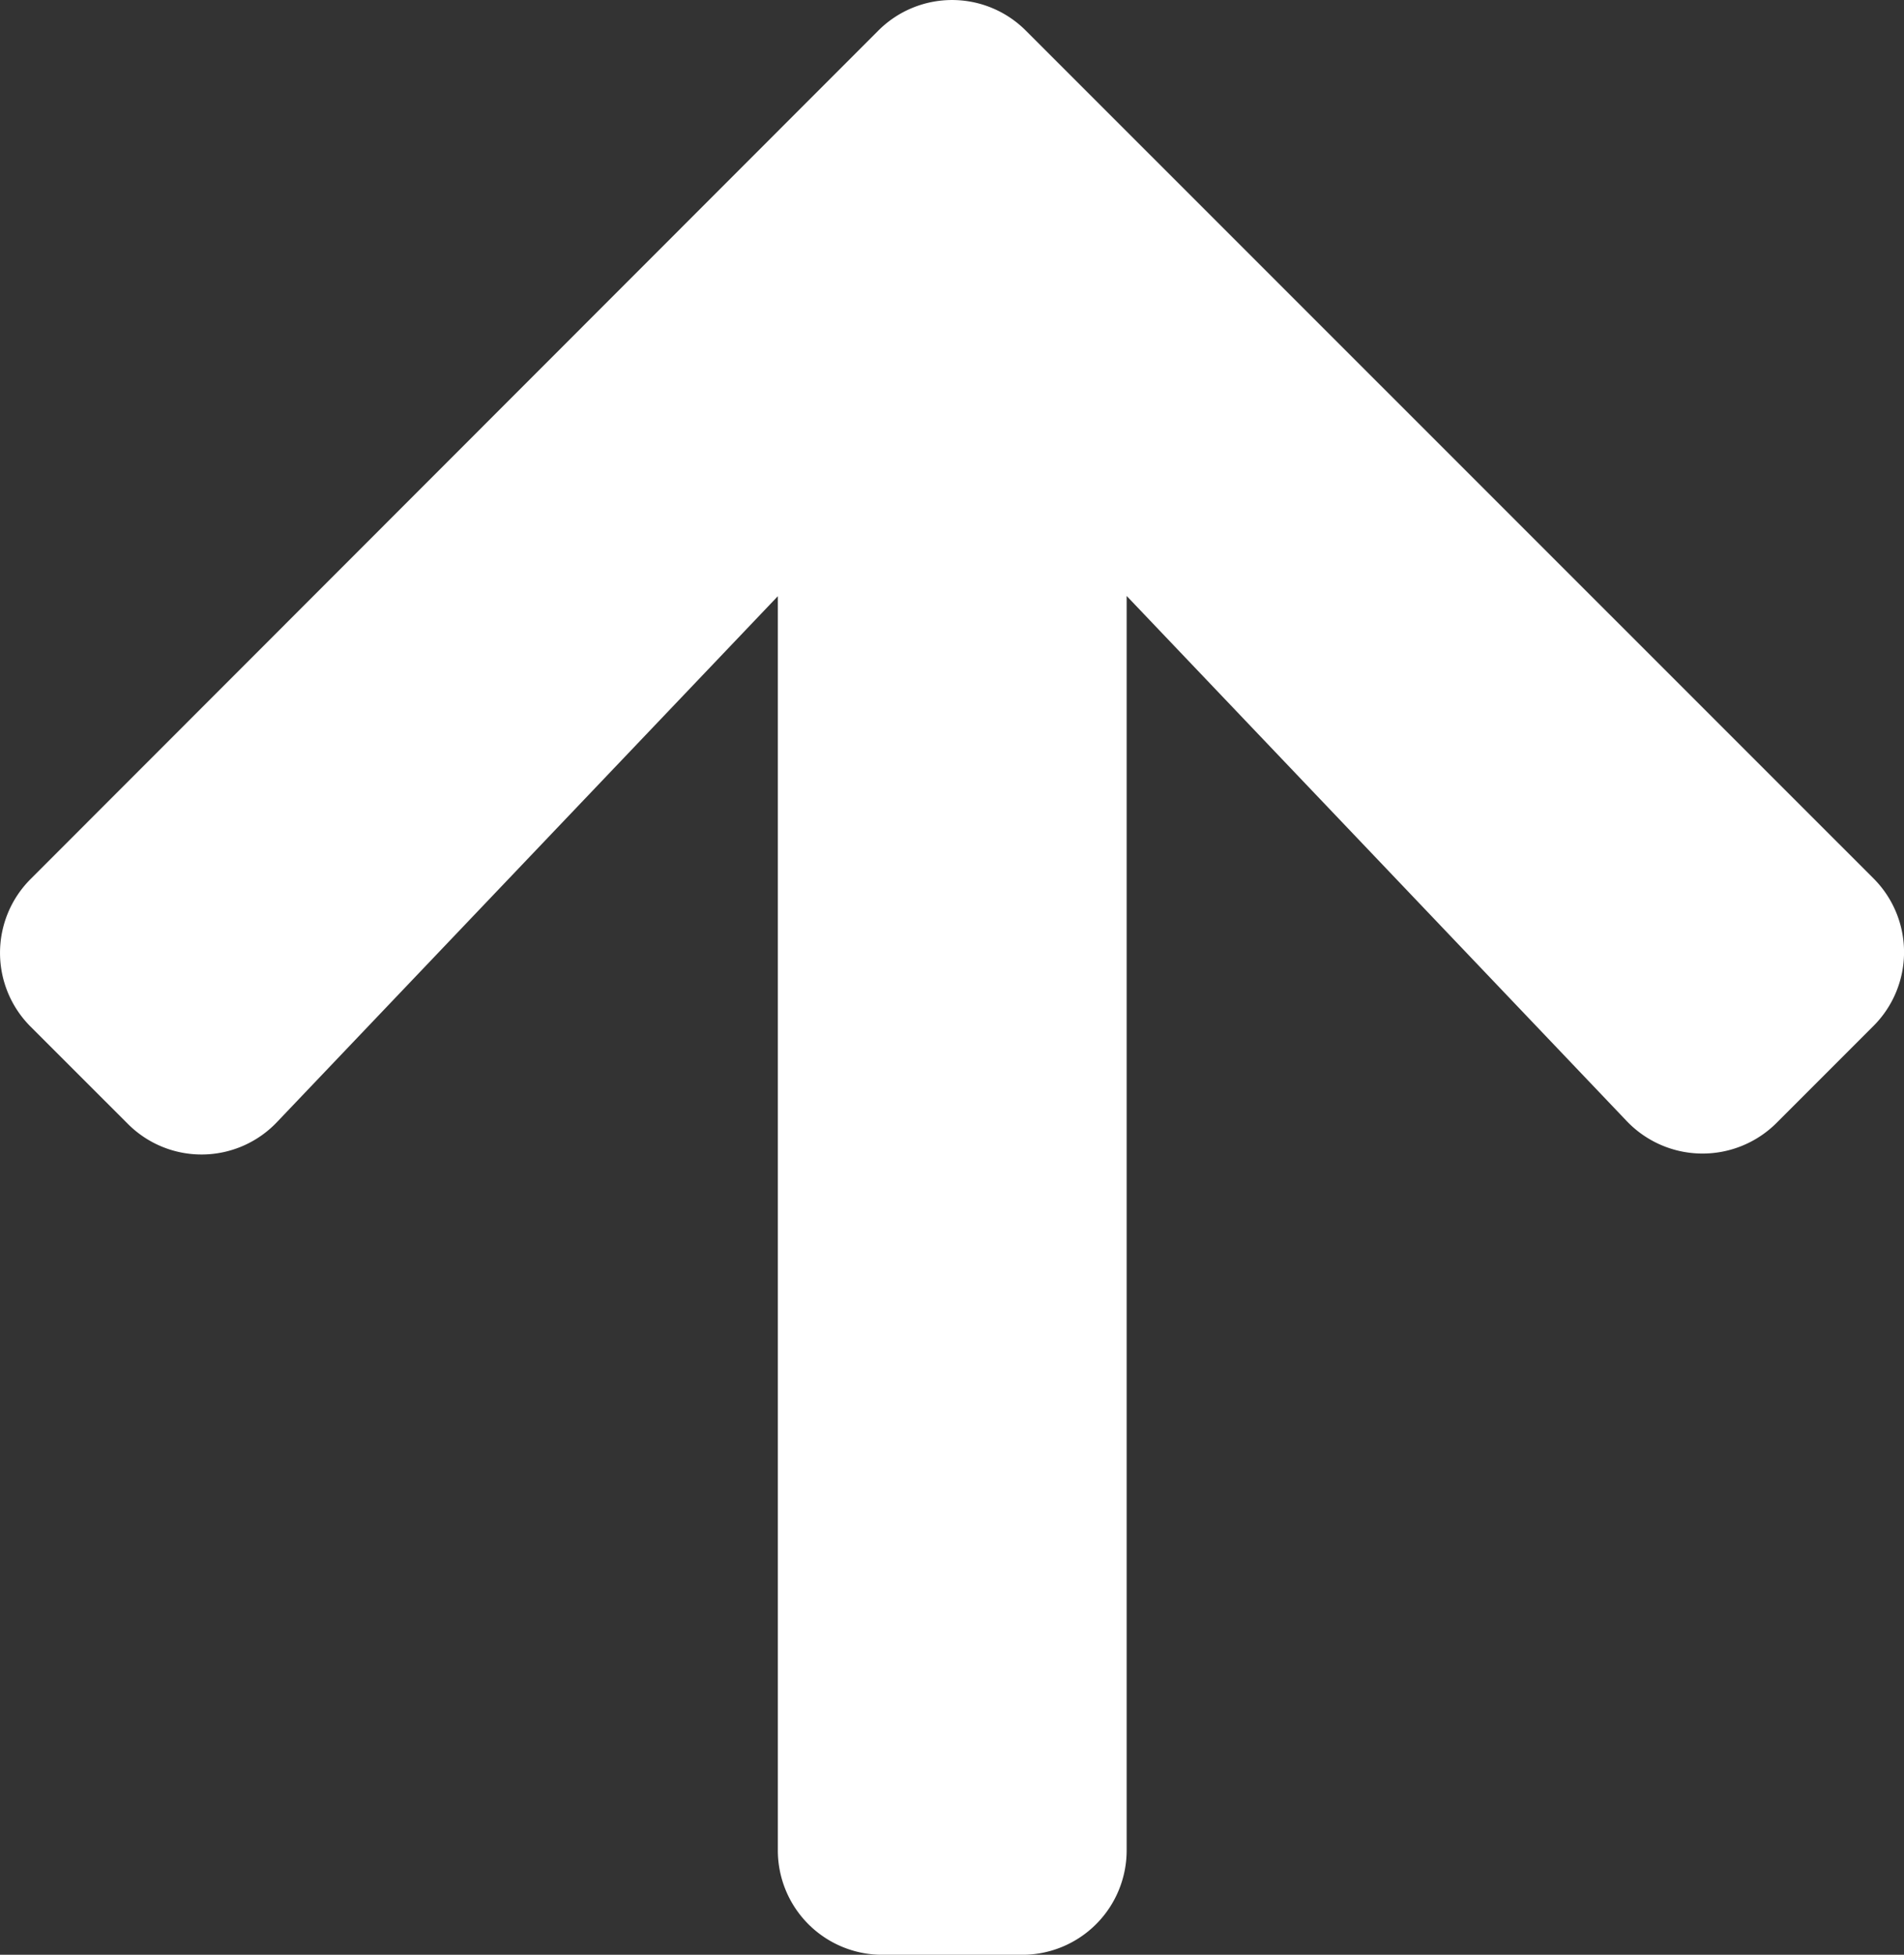 <svg xmlns="http://www.w3.org/2000/svg" width="30.698" height="31.504" viewBox="0 0 30.698 31.504">
  <rect x="0" y="0" width="30.698" height="31.504" fill="#333333" stroke="none"/>
  <path id="arrow_inbnn" d="M2.454,20.355.893,18.795a1.681,1.681,0,0,1,0-2.384L14.555,2.742a1.681,1.681,0,0,1,2.384,0L30.6,16.4a1.681,1.681,0,0,1,0,2.384l-1.561,1.561a1.689,1.689,0,0,1-2.412-.028l-8.065-8.466V32.063a1.683,1.683,0,0,1-1.687,1.688h-2.25a1.683,1.683,0,0,1-1.687-1.687V11.855L4.866,20.327a1.677,1.677,0,0,1-2.412.028Z" transform="translate(-0.397 -2.246)" fill="#fff"/>
</svg>

